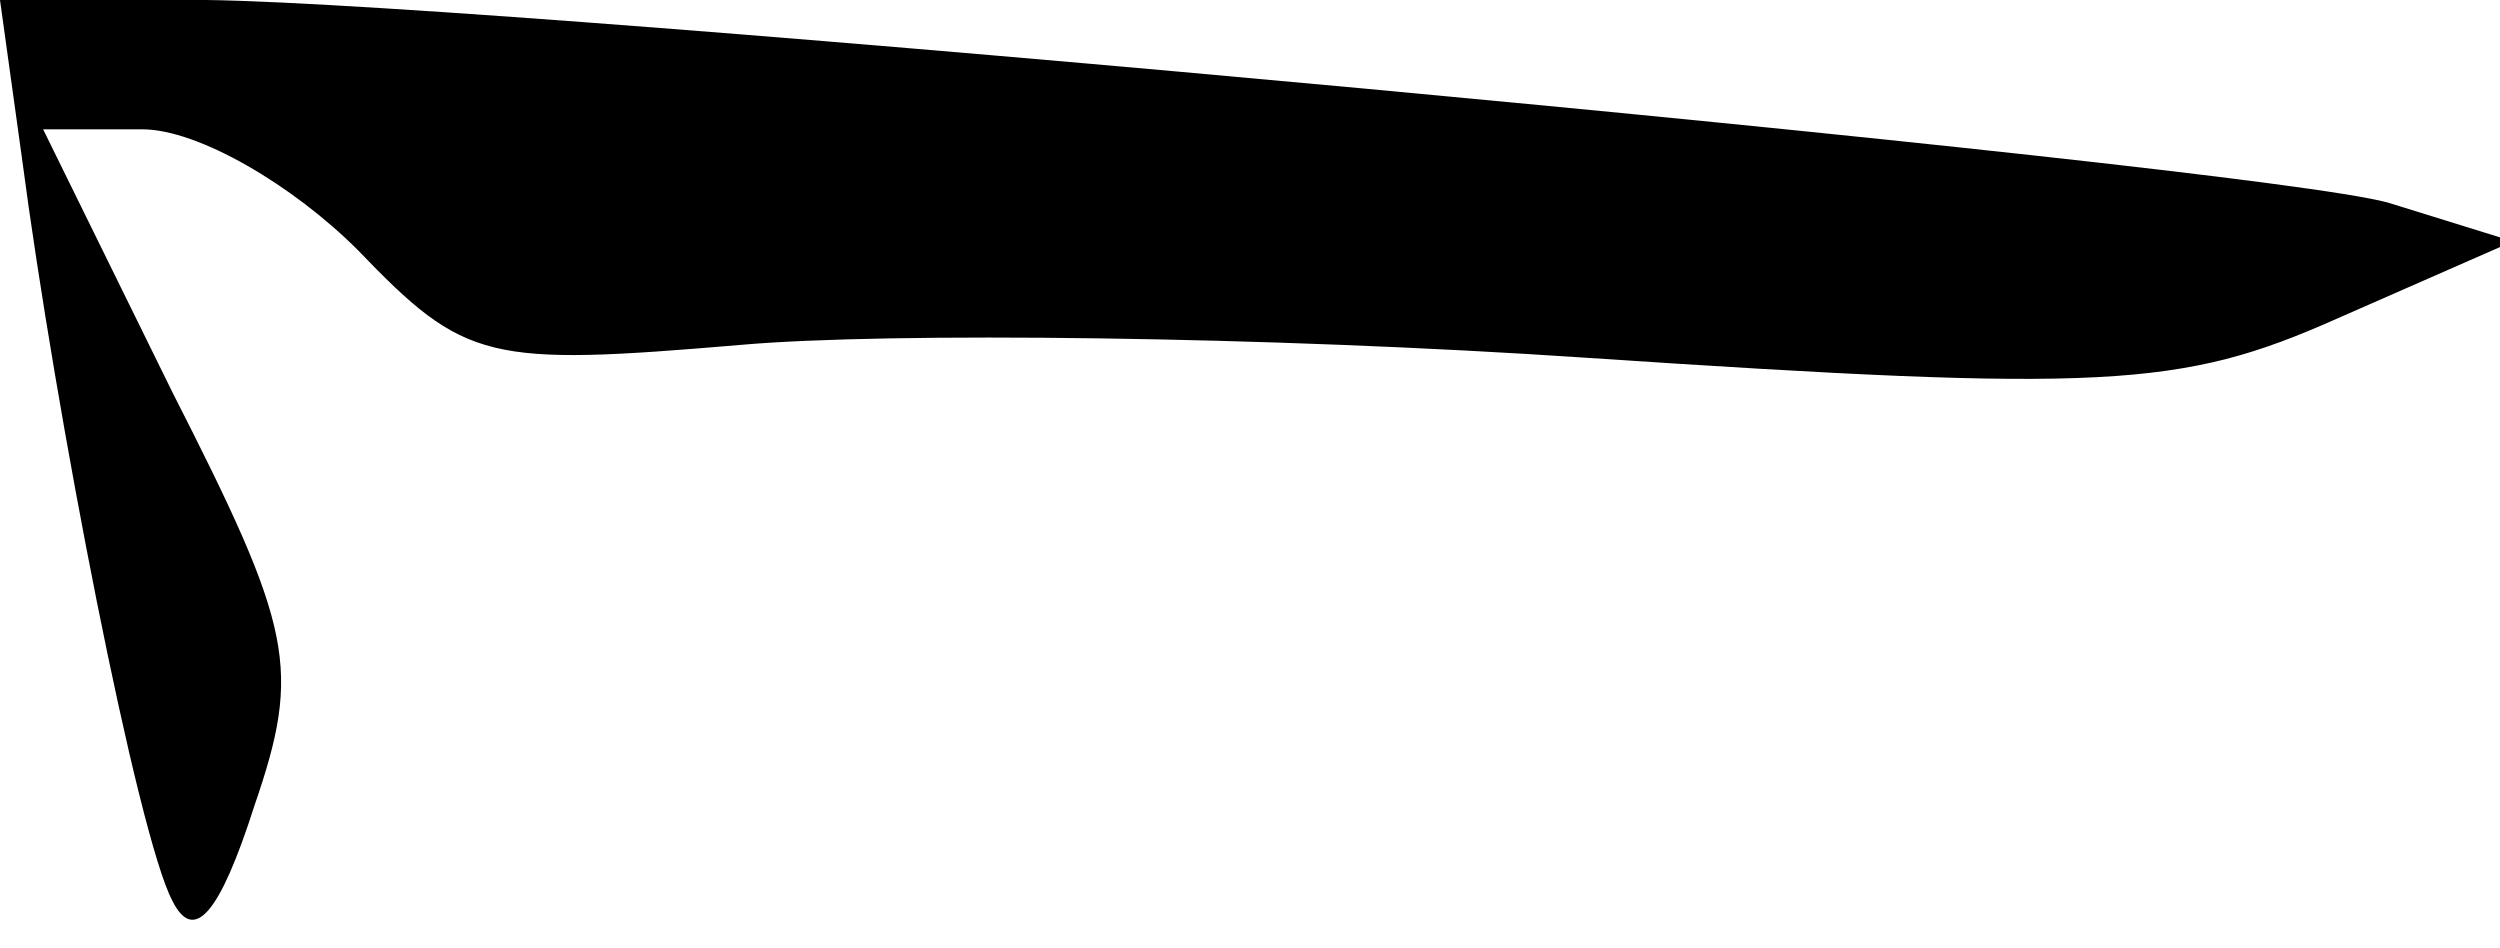 <?xml version="1.0" standalone="no"?>
<!DOCTYPE svg PUBLIC "-//W3C//DTD SVG 20010904//EN"
 "http://www.w3.org/TR/2001/REC-SVG-20010904/DTD/svg10.dtd">
<svg version="1.0" xmlns="http://www.w3.org/2000/svg"
 width="58pt" height="22pt" viewBox="0 0 58 22"
 preserveAspectRatio="xMidYMid meet">
<g transform="translate(0,22) scale(0.1,-0.1)"
fill="#000000" stroke="none">
<path fill="#000000" stroke="none" d="M5 184 c8 -61 27 -158 35 -173 5 -10
11 -3 19 22 11 32 9 41 -19 96 l-30 61 23 0 c13 0 35 -13 50 -28 25 -26 30
-27 89 -22 34 3 122 2 196 -3 120 -8 138 -7 174 9 l41 18 -29 9 c-33 9 -433
46 -506 47 l-48 0 5 -36z"/>
</g>
</svg>

